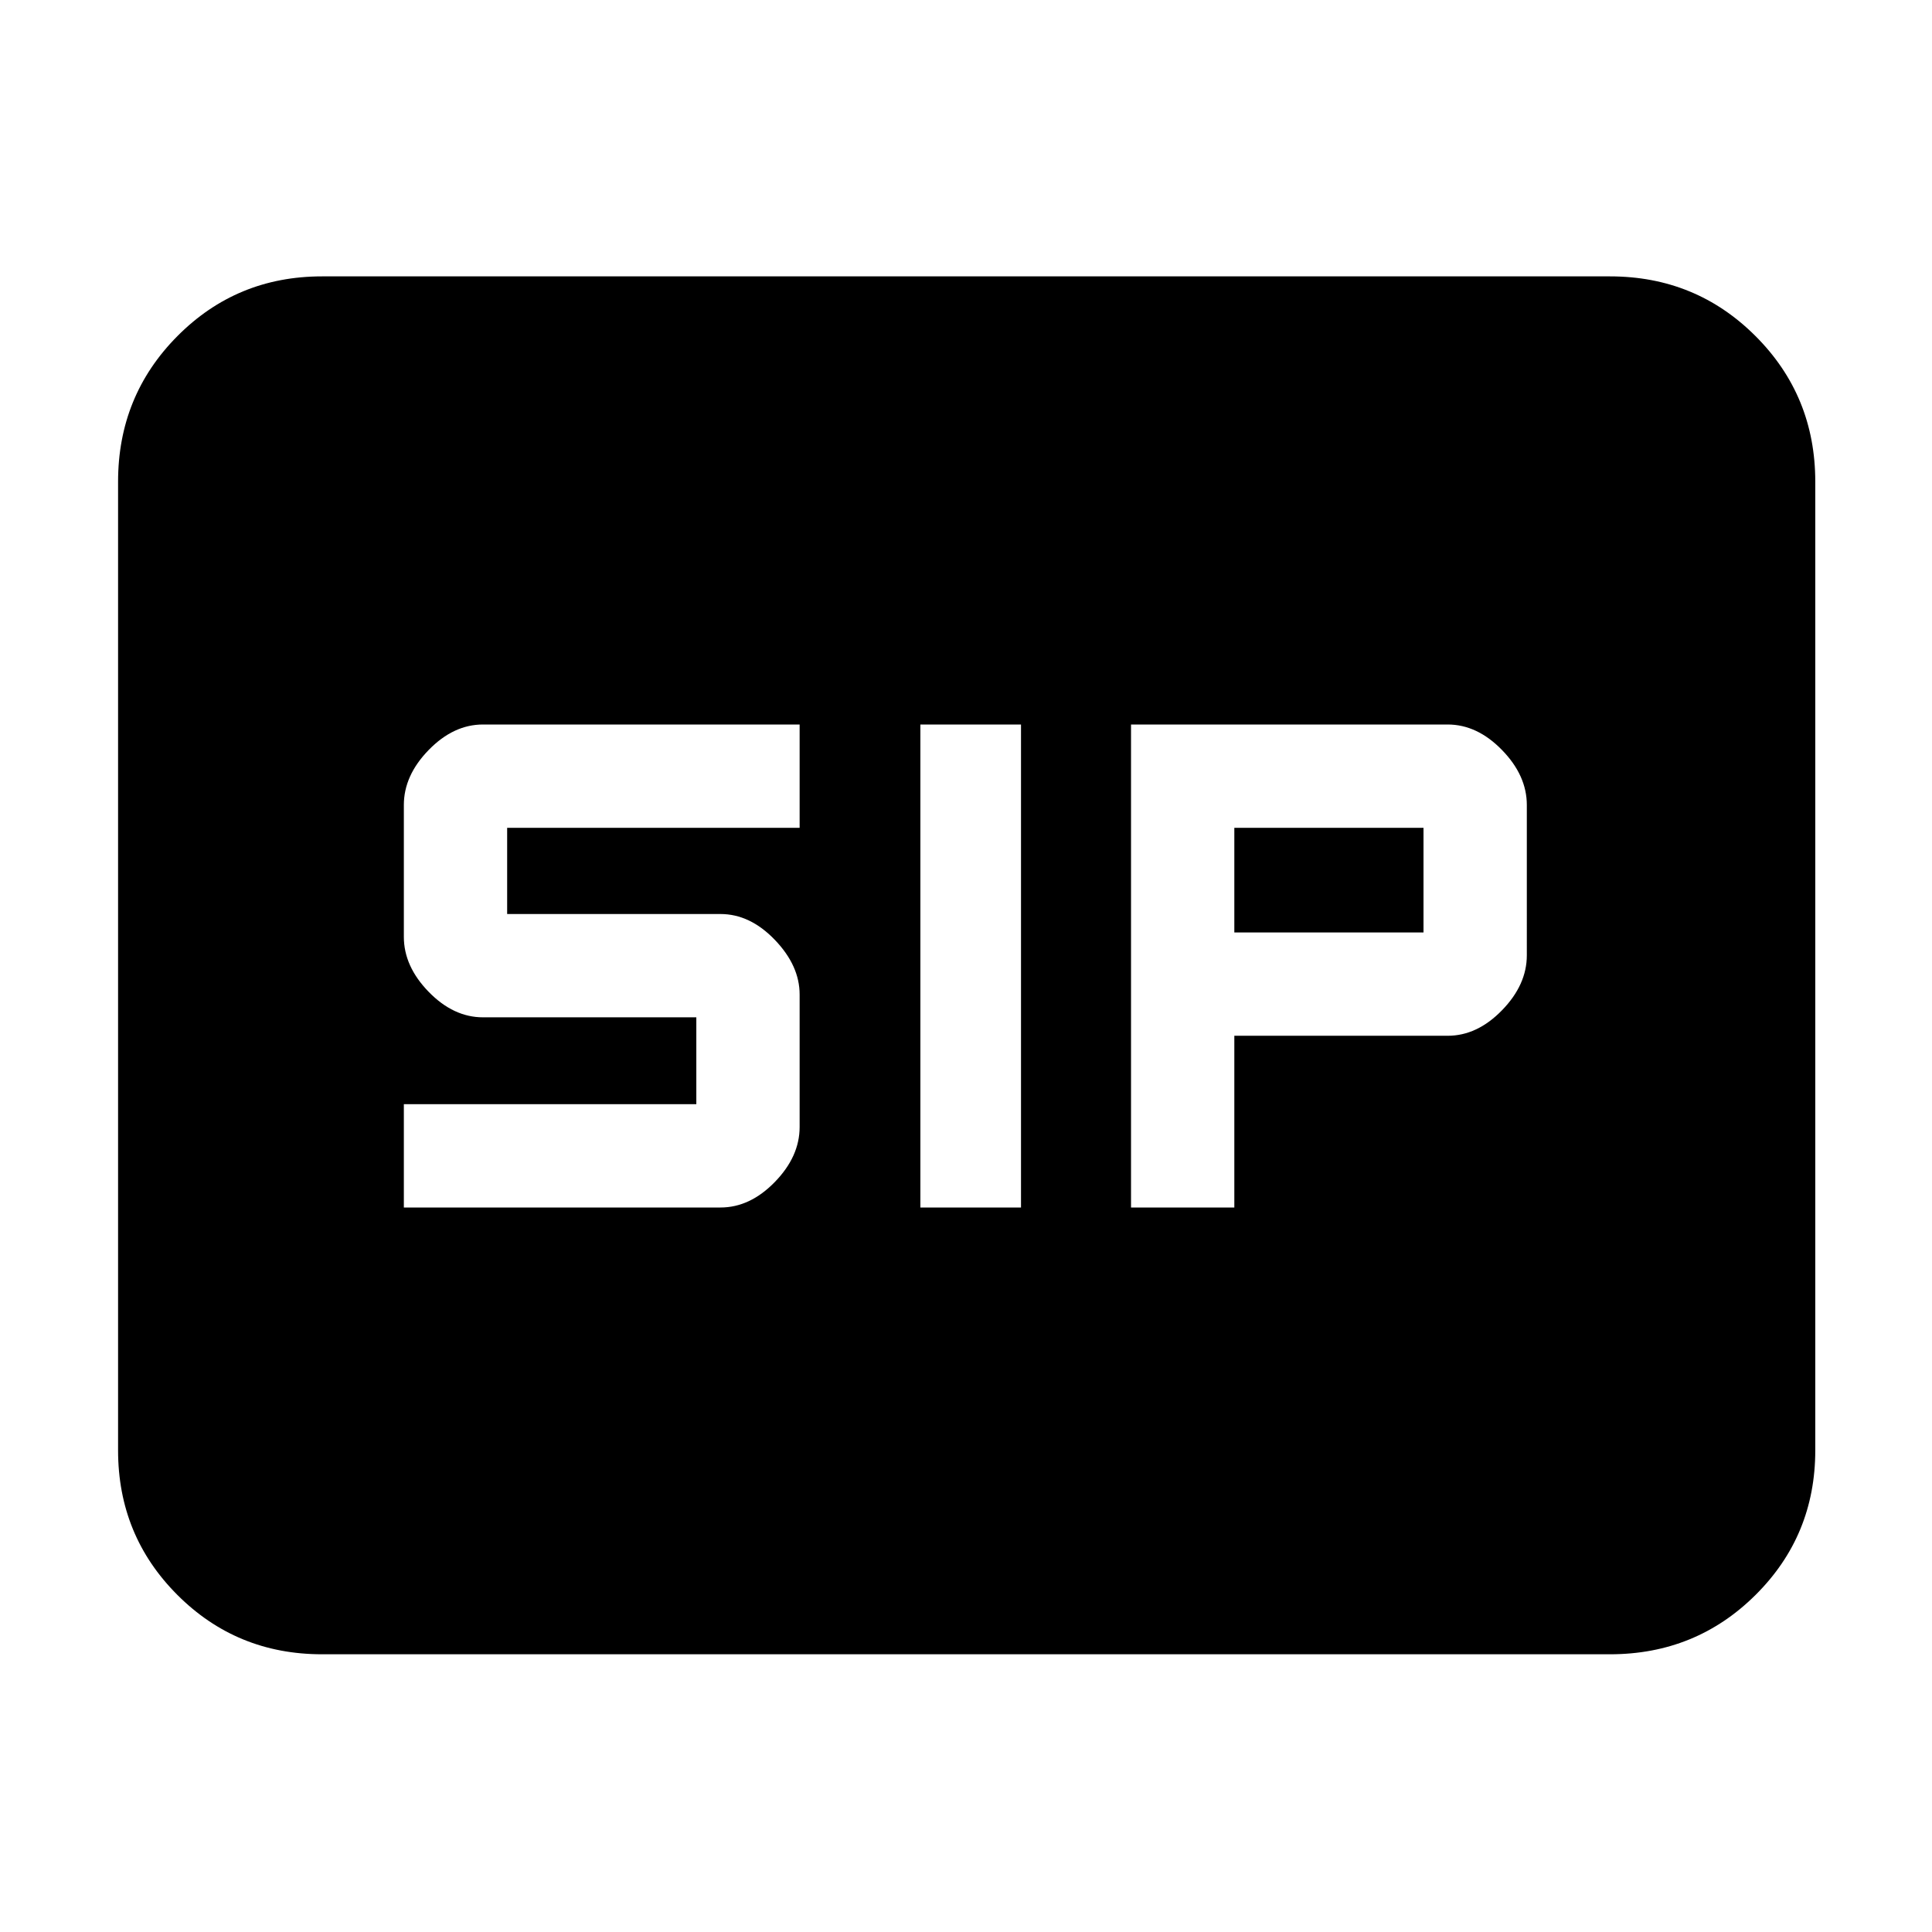 <svg xmlns="http://www.w3.org/2000/svg" height="40" viewBox="0 -960 960 960" width="40"><path d="M457.33-360h50v-240h-50v240ZM562-360h51.33v-85.33h106q14.67 0 27-12.67 12.34-12.67 12.34-27.33V-560q0-14.67-12.34-27.33Q734-600 719.33-600H562v240Zm-361.33 0H358q14.67 0 27-12.67 12.33-12.66 12.33-27.33v-65.83q0-14.34-12.33-27.17-12.33-12.83-27-12.83H252v-42.84h145.33V-600H240q-14.67 0-27 12.67-12.33 12.66-12.33 27.33v65.5q0 14.67 12.33 27.33 12.33 12.67 27 12.67h106v43.17H200.67V-360Zm412.66-136.67v-52h94v52h-94ZM160-138q-42.37 0-71.85-29.48-29.48-29.49-29.48-71.85v-481.34q0-42.64 29.48-72.32 29.48-29.68 71.85-29.68h640q42.64 0 72.32 29.68Q902-763.31 902-720.67v481.34q0 42.36-29.68 71.85Q842.64-138 800-138H160Z"/></svg>